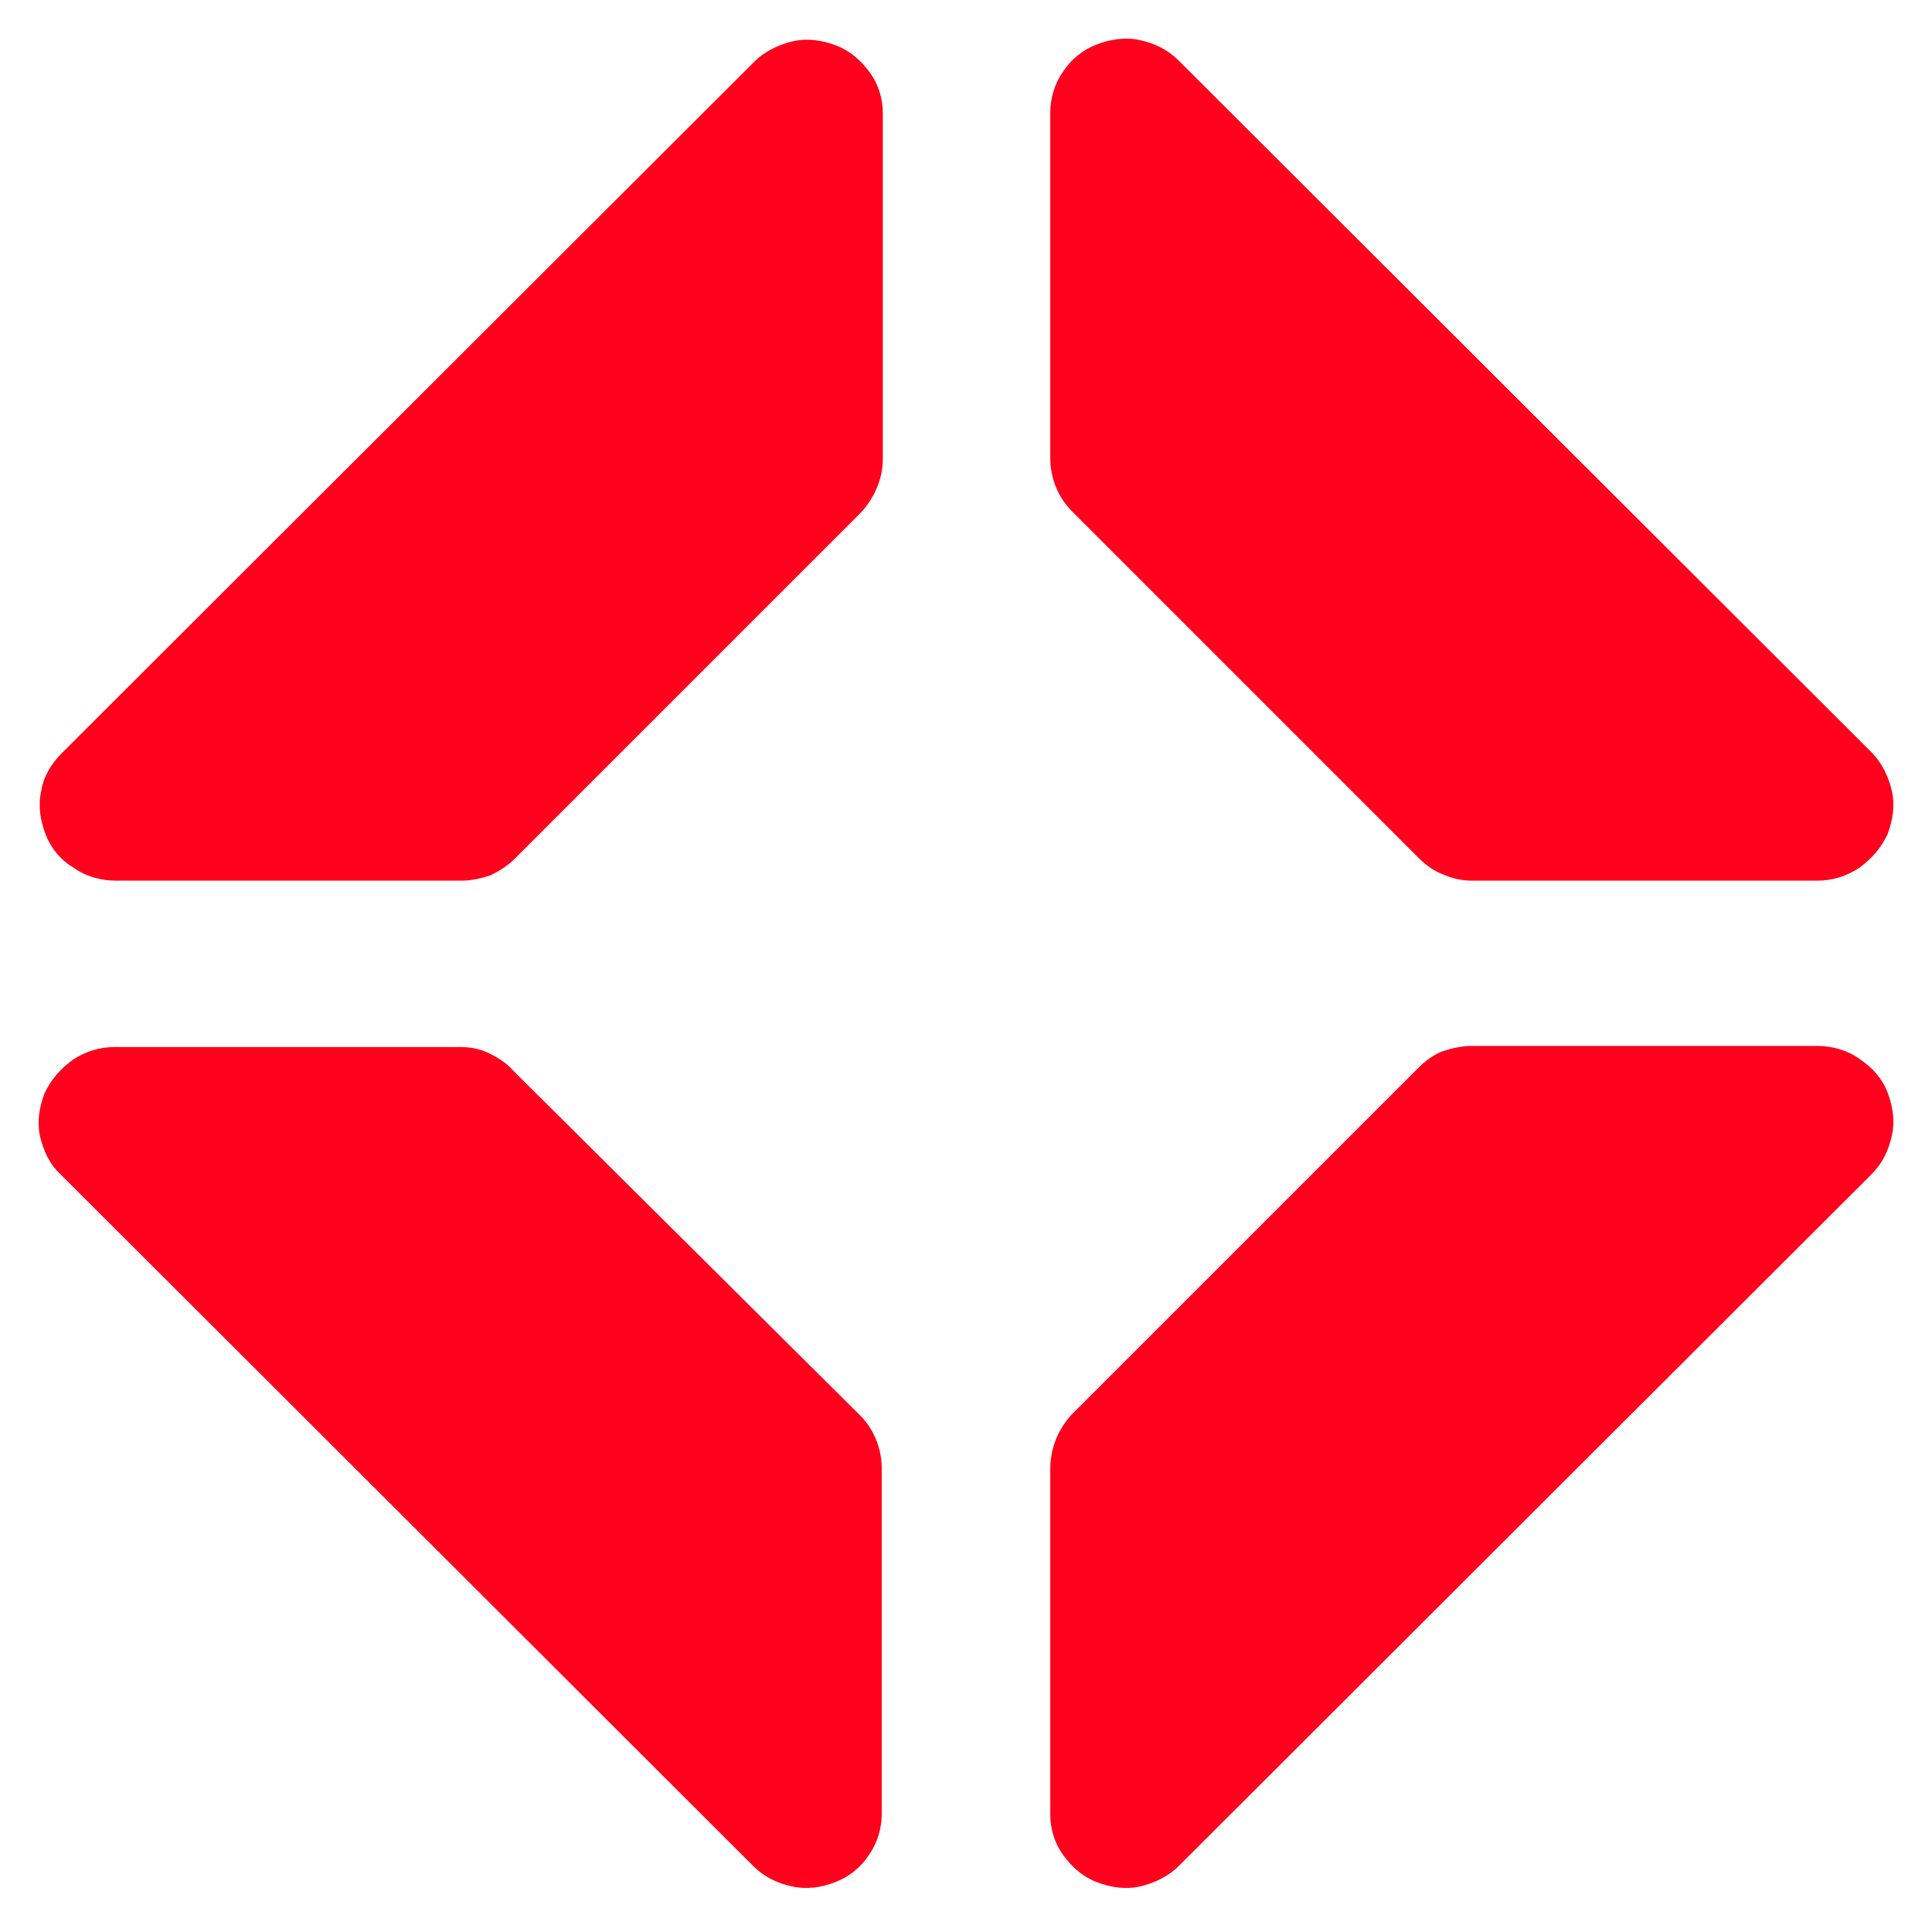 <svg width="50" height="50" viewBox="0 0 50 50" fill="none" xmlns="http://www.w3.org/2000/svg">
<path fill-rule="evenodd" clip-rule="evenodd" d="M47.031 22.791H38.085C37.833 22.791 37.581 22.735 37.33 22.623C37.106 22.54 36.882 22.372 36.715 22.204L27.74 13.229C27.377 12.866 27.181 12.363 27.181 11.859V2.913C27.181 2.549 27.293 2.158 27.516 1.85C27.712 1.543 28.02 1.291 28.383 1.151C28.747 1.011 29.138 0.956 29.501 1.039C29.893 1.123 30.228 1.291 30.508 1.571L48.429 19.464C48.709 19.744 48.877 20.107 48.961 20.471C49.044 20.834 48.989 21.226 48.849 21.589C48.681 21.953 48.429 22.232 48.122 22.456C47.786 22.679 47.423 22.791 47.031 22.791ZM22.847 2.941V11.887C22.847 12.391 22.623 12.894 22.288 13.257L13.313 22.232C13.146 22.4 12.922 22.54 12.698 22.652C12.447 22.735 12.195 22.791 11.943 22.791H2.997C2.605 22.791 2.214 22.68 1.906 22.456C1.571 22.26 1.319 21.953 1.179 21.589C1.039 21.226 0.983 20.834 1.067 20.471C1.123 20.107 1.319 19.772 1.599 19.492L19.52 1.599C19.8 1.319 20.163 1.151 20.527 1.067C20.89 0.984 21.282 1.04 21.645 1.179C22.008 1.319 22.288 1.571 22.512 1.878C22.735 2.186 22.847 2.549 22.847 2.941ZM11.915 27.097H2.969C2.577 27.097 2.214 27.209 1.878 27.432C1.571 27.656 1.319 27.936 1.151 28.299C1.011 28.663 0.956 29.054 1.039 29.418C1.123 29.781 1.291 30.144 1.571 30.396L19.492 48.29C19.772 48.569 20.107 48.737 20.499 48.821C20.89 48.905 21.253 48.849 21.617 48.709C21.98 48.569 22.288 48.318 22.484 48.01C22.707 47.703 22.819 47.311 22.819 46.948V38.001C22.819 37.498 22.623 36.994 22.26 36.631L13.285 27.712C13.118 27.516 12.894 27.377 12.67 27.265C12.447 27.153 12.195 27.097 11.915 27.097ZM27.181 46.948V38.001C27.181 37.498 27.377 36.994 27.74 36.603L36.715 27.628C36.882 27.46 37.106 27.293 37.33 27.209C37.581 27.125 37.833 27.069 38.085 27.069H47.031C47.423 27.069 47.814 27.181 48.122 27.404C48.457 27.628 48.709 27.908 48.849 28.271C48.989 28.635 49.044 29.026 48.961 29.39C48.877 29.781 48.709 30.116 48.429 30.396L30.508 48.29C30.228 48.569 29.865 48.737 29.501 48.821C29.138 48.905 28.747 48.849 28.383 48.709C28.02 48.569 27.74 48.318 27.516 48.01C27.293 47.703 27.181 47.339 27.181 46.948Z" fill="#FF001D"/>
</svg>
